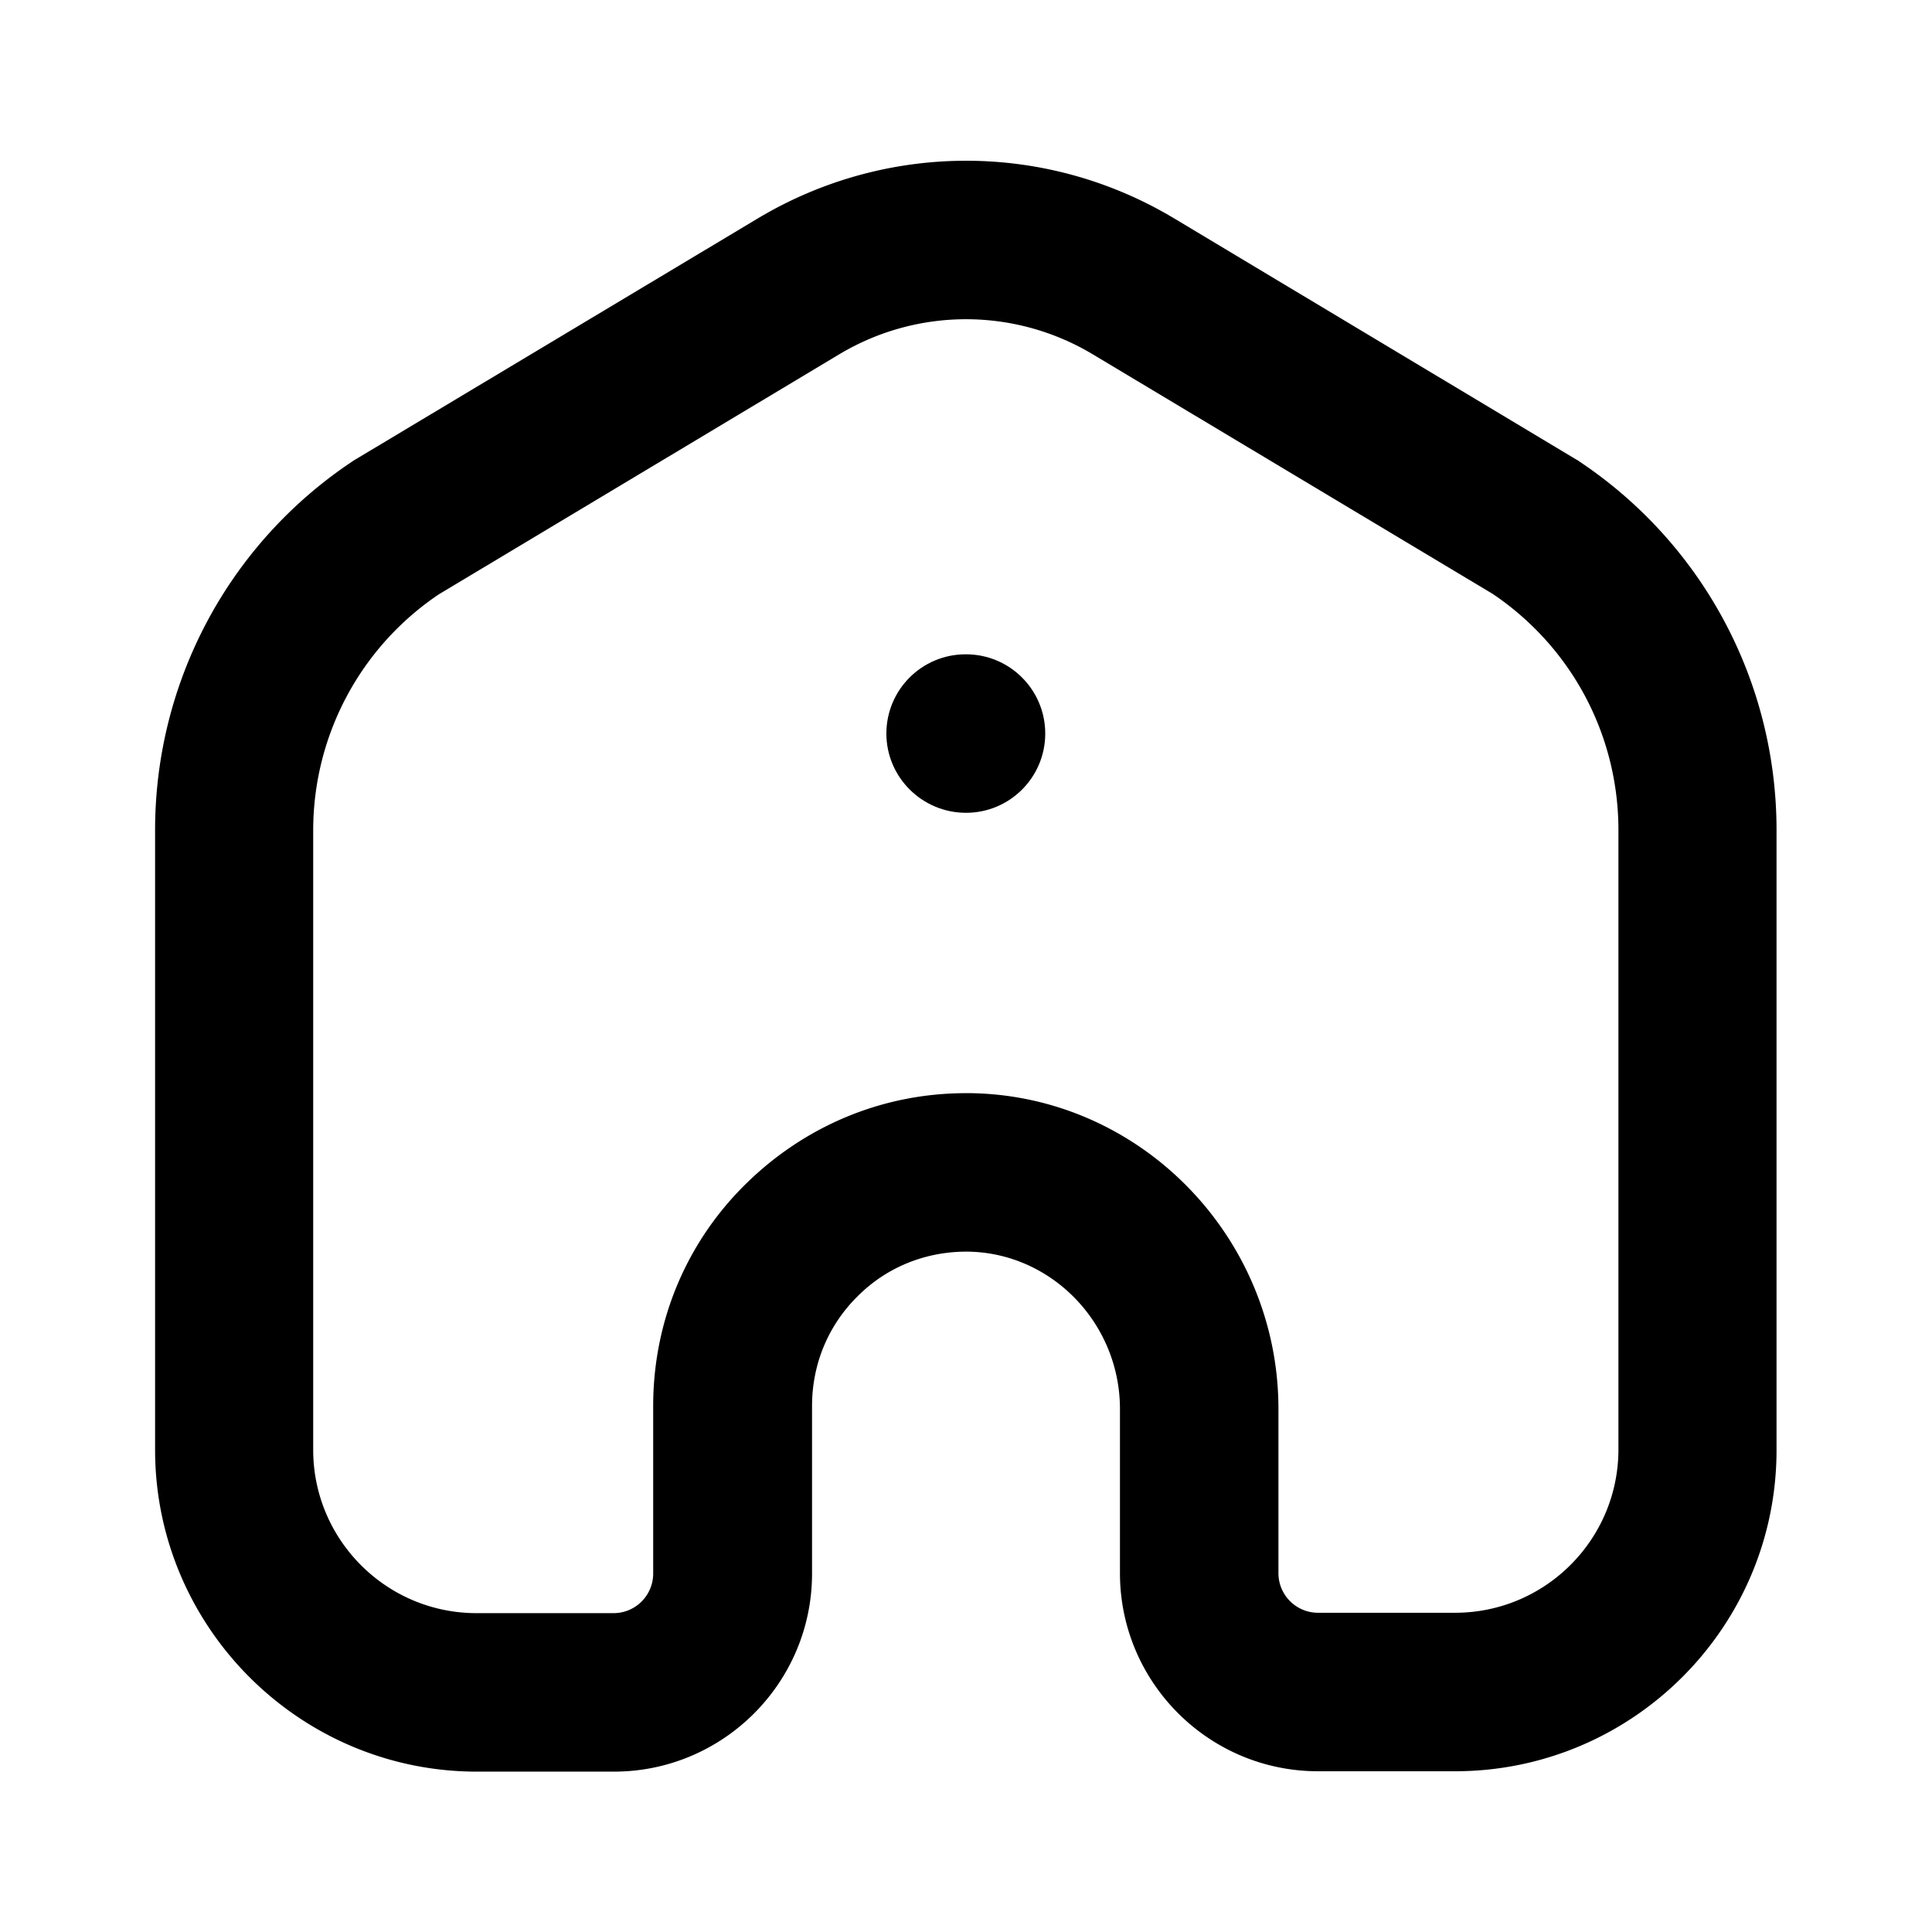 <svg xmlns="http://www.w3.org/2000/svg" viewBox="0 0 512 512" class="icon lpanel" fill="#000000"><path d="M256 215.4c-11.6 0-21.1-9.4-21.1-21s9.4-21 21-21h.1c11.6 0 21 9.4 21 21s-9.4 21-21 21z"></path><path d="M385.6 469.4h-36.3c-29 0-52.5-23.6-52.5-52.5v-43.5c0-22.7-18.1-41.4-40.3-41.7-11-.1-21.4 4-29.2 11.8-7.8 7.7-12.1 18-12.1 29.1V417c0 29-23.6 52.5-52.5 52.5h-36.3c-47 0-85.3-38.3-85.3-85.3V220c0-39.4 19.6-76 52.4-97.8.3-.2.6-.4.8-.5l106.5-63.8c34.1-20.4 76.4-20.4 110.4 0l106.4 63.8c.3.2.6.3.8.5 32.8 21.8 52.4 58.4 52.4 97.8v164.1c.1 47.1-38.2 85.3-85.2 85.3zM256 289.7h1.1c45.1.6 81.7 38.1 81.7 83.7v43.5c0 5.8 4.7 10.5 10.5 10.5h36.3c23.9 0 43.3-19.4 43.3-43.3V220c0-25.2-12.4-48.5-33.3-62.6l-106-63.5a65.347 65.347 0 00-67.2 0l-106.1 63.6c-20.8 14-33.3 37.4-33.3 62.6v164.1c0 23.9 19.4 43.3 43.3 43.3h36.3c5.8 0 10.5-4.7 10.5-10.5v-44.4c0-22.3 8.7-43.3 24.6-58.9 15.8-15.5 36.4-24 58.3-24z"></path></svg>
